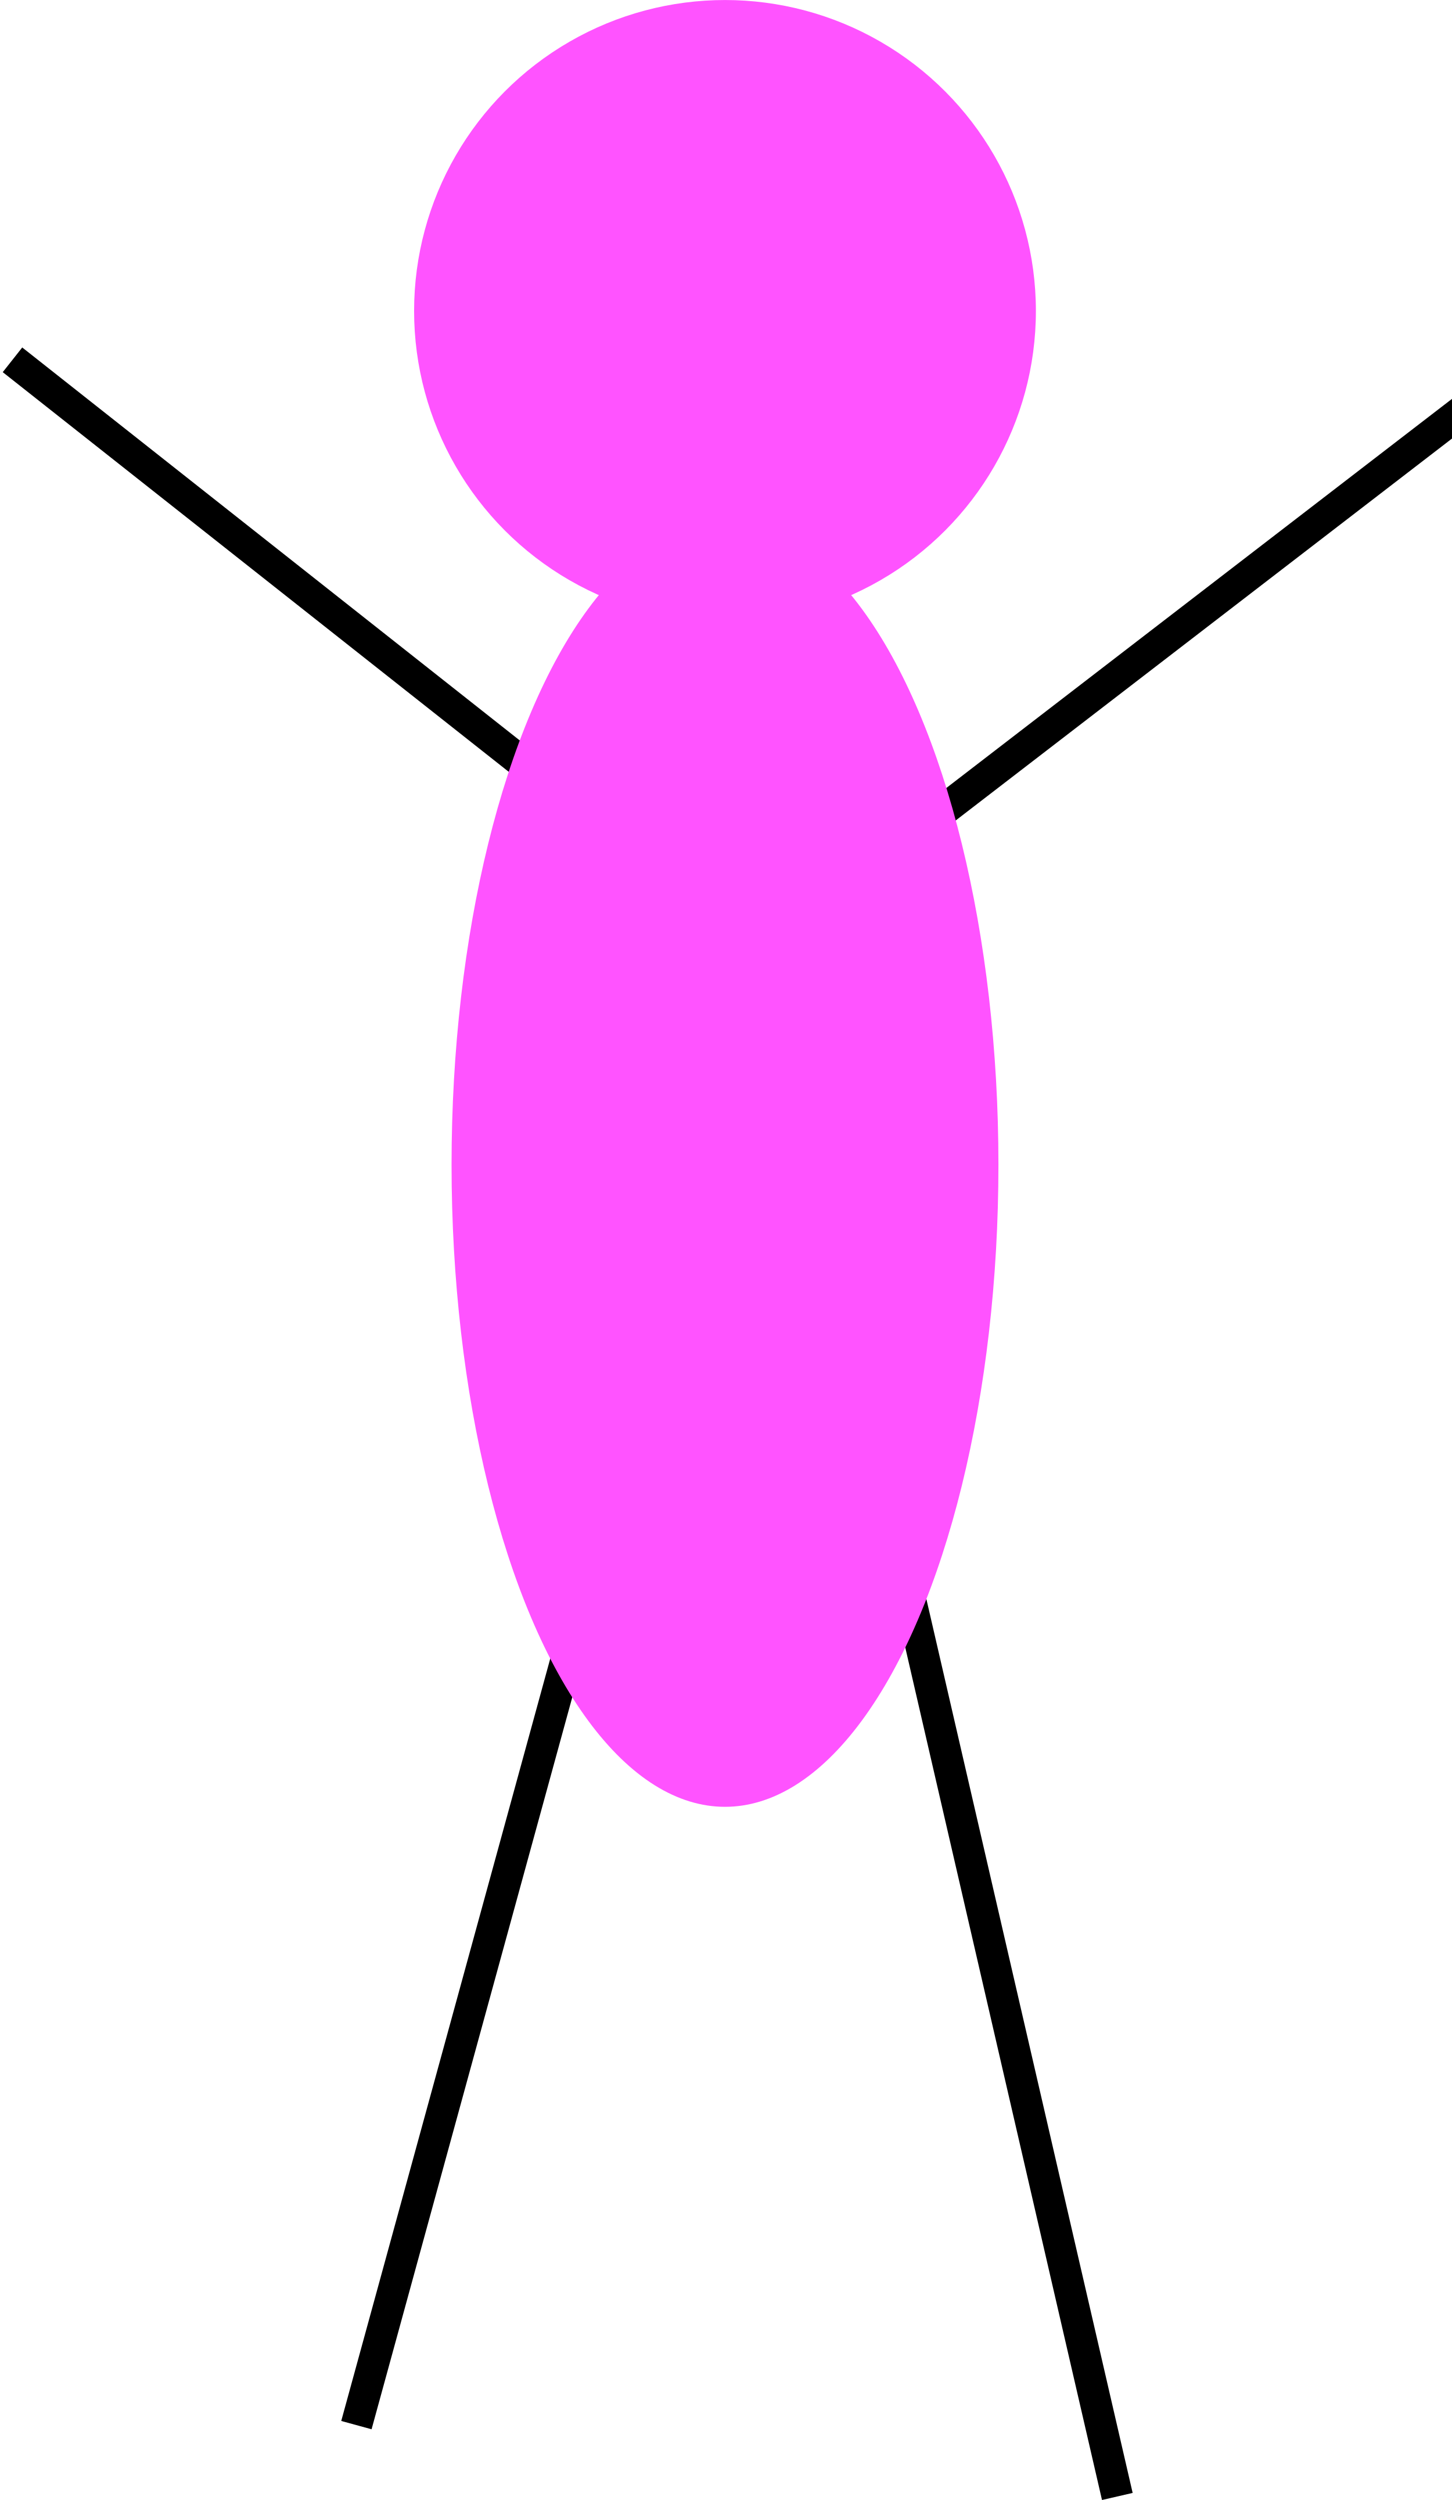 <?xml version="1.0" encoding="UTF-8" standalone="no"?>
<!-- Created with Inkscape (http://www.inkscape.org/) -->

<svg
   xmlns:dc="http://purl.org/dc/elements/1.1/"
   xmlns:cc="http://creativecommons.org/ns#"
   xmlns:rdf="http://www.w3.org/1999/02/22-rdf-syntax-ns#"
   xmlns:svg="http://www.w3.org/2000/svg"
   xmlns="http://www.w3.org/2000/svg"
   xmlns:sodipodi="http://sodipodi.sourceforge.net/DTD/sodipodi-0.dtd"
   xmlns:inkscape="http://www.inkscape.org/namespaces/inkscape"
   width="46.162mm"
   height="79.472mm"
   viewBox="0 0 46.162 79.472"
   version="1.1"
   id="svg8"
   inkscape:version="0.92.1 r15371"
   sodipodi:docname="blij.svg">
  <defs
     id="defs2" />
  <sodipodi:namedview
     id="base"
     pagecolor="#ffffff"
     bordercolor="#666666"
     borderopacity="1.0"
     inkscape:pageopacity="0.0"
     inkscape:pageshadow="2"
     inkscape:zoom="0.98994949"
     inkscape:cx="44.51702"
     inkscape:cy="163.09258"
     inkscape:document-units="mm"
     inkscape:current-layer="layer1"
     showgrid="false"
     fit-margin-top="0"
     fit-margin-left="0"
     fit-margin-right="0"
     fit-margin-bottom="0"
     inkscape:window-width="1366"
     inkscape:window-height="689"
     inkscape:window-x="0"
     inkscape:window-y="25"
     inkscape:window-maximized="1" />
  <g
     inkscape:label="Laag 1"
     inkscape:groupmode="layer"
     id="layer1"
     transform="translate(-8.368,-66.45)">
    <path
       style="fill:none;stroke:#000000;stroke-width:1;stroke-linecap:butt;stroke-linejoin:miter;stroke-miterlimit:4;stroke-dasharray:none;stroke-opacity:1"
       d="M 8.765,77.888 32.55,96.673 57.886,77.178"
       id="path4491"
       inkscape:connector-curvature="0"
       sodipodi:nodetypes="ccc" />
    <path
       style="fill:none;stroke:#000000;stroke-width:1;stroke-linecap:butt;stroke-linejoin:miter;stroke-miterlimit:4;stroke-dasharray:none;stroke-opacity:1"
       d="M 19.699,143.542 32.55,96.673 43.89,145.81"
       id="path4493"
       inkscape:connector-curvature="0" />
    <circle
       style="fill:#ff53ff;fill-opacity:1;stroke:none;stroke-width:0.265;stroke-linejoin:round;stroke-miterlimit:4;stroke-dasharray:none"
       id="path4485"
       cx="31.417"
       cy="76.335"
       r="9.884" />
    <ellipse
       style="fill:#ff53ff;fill-opacity:1;stroke:none;stroke-width:0.265;stroke-linejoin:round;stroke-miterlimit:4;stroke-dasharray:none"
       id="path4487"
       cx="31.417"
       cy="103.476"
       rx="8.693"
       ry="20.411" />
  </g>
</svg>
